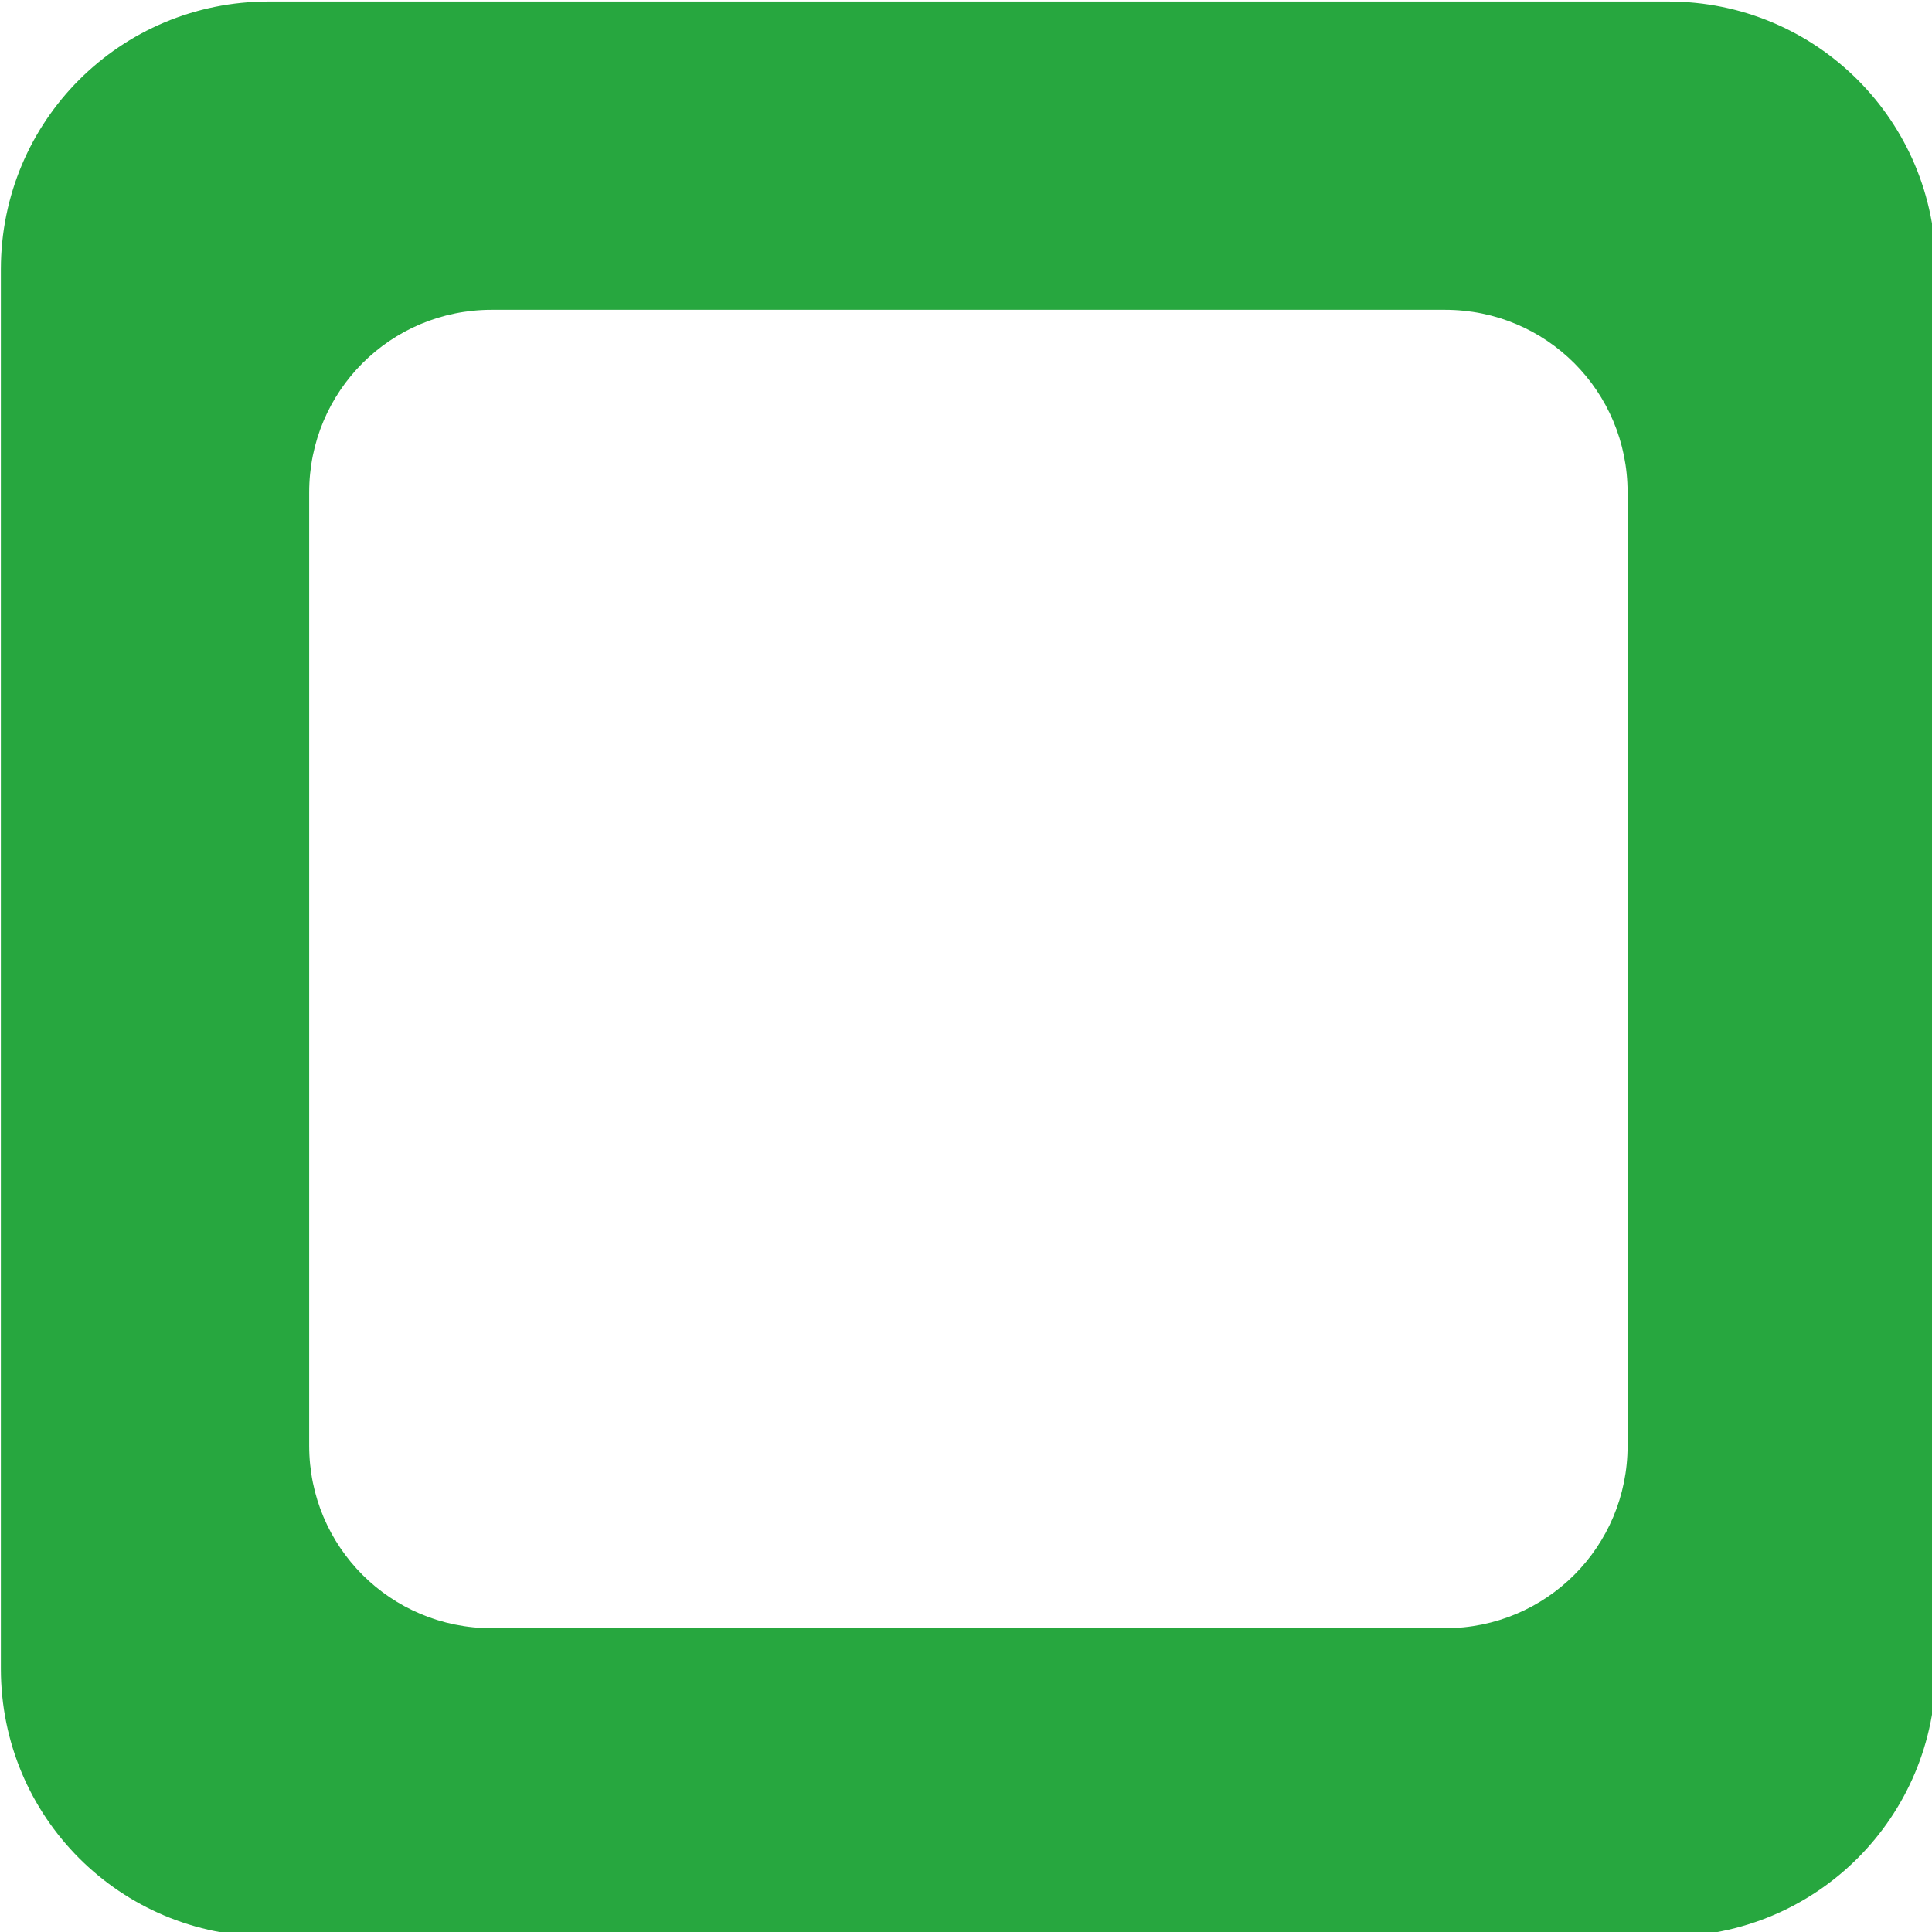<?xml version="1.0" encoding="UTF-8" standalone="no"?>
<!-- Created with Inkscape (http://www.inkscape.org/) -->

<svg
   width="136.665mm"
   height="136.665mm"
   viewBox="0 0 136.665 136.665"
   version="1.1"
   id="svg5"
   sodipodi:docname="quad.svg"
   inkscape:version="1.1.1 (3bf5ae0d25, 2021-09-20)"
   xmlns:inkscape="http://www.inkscape.org/namespaces/inkscape"
   xmlns:sodipodi="http://sodipodi.sourceforge.net/DTD/sodipodi-0.dtd"
   xmlns="http://www.w3.org/2000/svg"
   xmlns:svg="http://www.w3.org/2000/svg">
  <sodipodi:namedview
     id="namedview6"
     pagecolor="#505050"
     bordercolor="#eeeeee"
     borderopacity="1"
     inkscape:pageshadow="0"
     inkscape:pageopacity="0"
     inkscape:pagecheckerboard="0"
     inkscape:document-units="mm"
     showgrid="false"
     inkscape:zoom="0.35355339"
     inkscape:cx="342.23968"
     inkscape:cy="-74.953319"
     inkscape:window-width="1920"
     inkscape:window-height="1009"
     inkscape:window-x="1912"
     inkscape:window-y="-8"
     inkscape:window-maximized="1"
     inkscape:current-layer="svg5"
     fit-margin-top="0"
     fit-margin-left="0"
     fit-margin-right="0"
     fit-margin-bottom="0" />
  <defs
     id="defs2" />
  <g
     id="layer1"
     transform="translate(-38.759,-67.317)">
    <path
       id="rect844"
       style="fill:#26a63e;fill-opacity:0.992;fill-rule:evenodd;stroke-width:2.219;stroke-linecap:round;paint-order:stroke markers fill"
       d="m 217.998,254.426 c -39.615,0 -71.506,31.891 -71.506,71.506 v 373.516 c 0,39.615 31.891,71.506 71.506,71.506 h 373.516 c 39.615,10e-6 71.506,-31.891 71.506,-71.506 V 325.932 c 0,-39.615 -31.891,-71.506 -71.506,-71.506 z m 59.514,82.299 H 532 c 26.991,0 48.719,21.73 48.719,48.721 v 254.488 c 0,26.991 -21.728,48.719 -48.719,48.719 H 277.512 c -26.991,0 -48.721,-21.728 -48.721,-48.719 V 385.445 c 0,-26.991 21.73,-48.721 48.721,-48.721 z"
       transform="scale(0.265)" />
  </g>
</svg>
